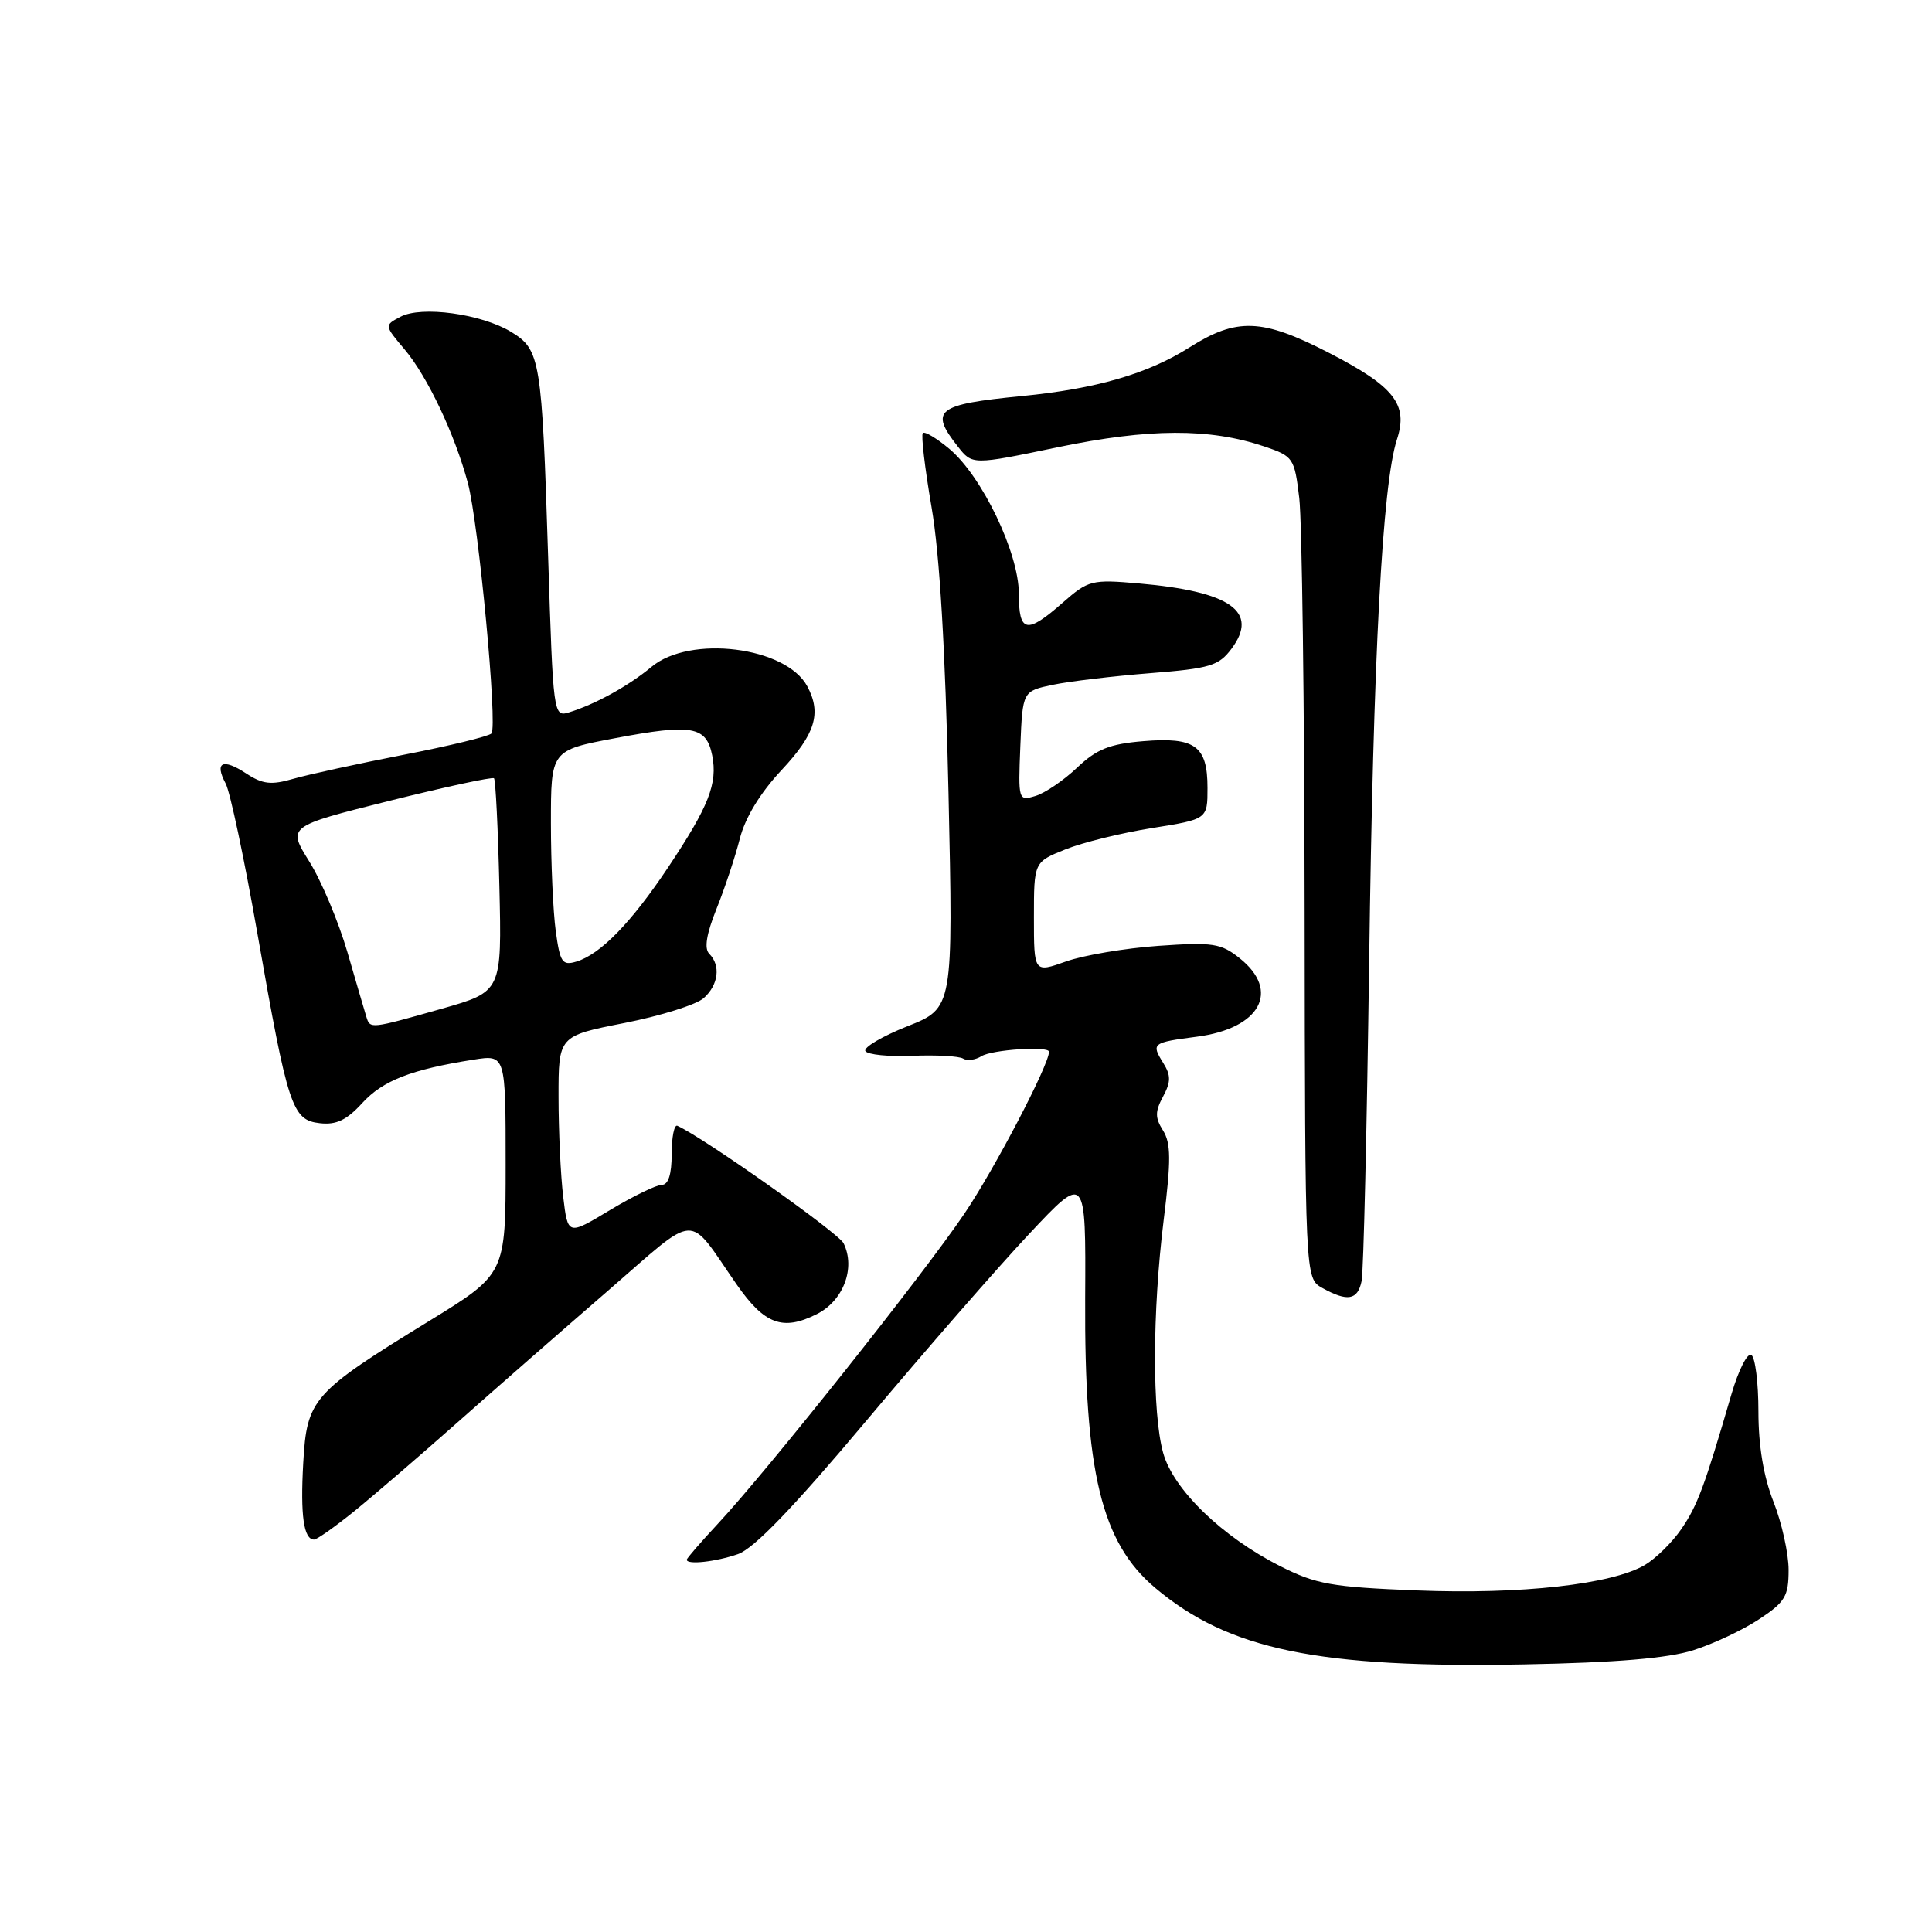 <?xml version="1.0" encoding="UTF-8" standalone="no"?>
<!DOCTYPE svg PUBLIC "-//W3C//DTD SVG 1.1//EN" "http://www.w3.org/Graphics/SVG/1.1/DTD/svg11.dtd" >
<svg xmlns="http://www.w3.org/2000/svg" xmlns:xlink="http://www.w3.org/1999/xlink" version="1.1" viewBox="0 0 256 256">
 <g >
 <path fill="currentColor"
d=" M 224.35 218.67 C 227.01 217.83 230.95 215.98 233.10 214.55 C 236.54 212.28 237.00 211.51 237.00 208.02 C 237.00 205.85 236.10 201.79 235.00 199.00 C 233.68 195.66 233.00 191.57 233.00 187.02 C 233.00 183.22 232.58 179.86 232.06 179.54 C 231.54 179.22 230.36 181.55 229.43 184.73 C 225.86 196.97 224.92 199.50 222.79 202.60 C 221.58 204.37 219.40 206.51 217.95 207.37 C 213.59 209.94 201.52 211.29 187.74 210.74 C 176.42 210.29 174.39 209.93 169.61 207.51 C 161.92 203.62 155.46 197.36 154.12 192.50 C 152.66 187.21 152.69 173.85 154.19 161.69 C 155.18 153.74 155.16 151.49 154.11 149.80 C 153.04 148.10 153.04 147.29 154.11 145.30 C 155.16 143.34 155.16 142.49 154.13 140.84 C 152.52 138.25 152.67 138.14 158.58 137.37 C 167.00 136.28 169.71 131.30 164.25 126.96 C 161.78 124.99 160.70 124.83 153.50 125.33 C 149.10 125.64 143.59 126.57 141.25 127.40 C 137.00 128.91 137.00 128.91 137.00 121.56 C 137.00 114.22 137.00 114.22 141.17 112.55 C 143.46 111.63 148.63 110.36 152.67 109.72 C 160.00 108.55 160.00 108.55 160.00 104.40 C 160.00 98.83 158.36 97.64 151.47 98.21 C 147.02 98.58 145.30 99.27 142.72 101.72 C 140.95 103.40 138.47 105.09 137.20 105.47 C 134.94 106.15 134.91 106.07 135.20 98.87 C 135.50 91.58 135.50 91.58 139.50 90.74 C 141.70 90.28 147.50 89.59 152.40 89.20 C 160.35 88.57 161.49 88.23 163.19 85.95 C 166.85 81.04 163.05 78.37 150.93 77.31 C 144.64 76.76 144.22 76.87 140.80 79.87 C 136.02 84.07 135.00 83.86 135.00 78.66 C 135.00 73.27 130.14 63.14 125.82 59.50 C 124.13 58.08 122.54 57.13 122.28 57.38 C 122.03 57.64 122.55 62.04 123.43 67.17 C 124.51 73.39 125.26 86.02 125.68 105.04 C 126.31 133.58 126.31 133.58 120.22 135.99 C 116.88 137.32 114.38 138.80 114.67 139.27 C 114.96 139.75 117.78 140.03 120.93 139.90 C 124.07 139.77 127.09 139.94 127.62 140.27 C 128.16 140.60 129.25 140.45 130.05 139.95 C 131.42 139.08 139.00 138.58 139.00 139.36 C 139.00 141.10 131.80 154.87 127.78 160.83 C 122.31 168.93 101.75 194.79 95.11 201.92 C 92.85 204.35 91.00 206.48 91.00 206.67 C 91.00 207.37 94.84 206.95 97.78 205.93 C 99.92 205.18 105.14 199.75 114.86 188.18 C 122.56 179.00 132.24 167.90 136.37 163.50 C 143.88 155.50 143.88 155.50 143.79 172.00 C 143.67 195.07 145.93 204.40 153.09 210.42 C 162.82 218.61 174.68 221.06 202.00 220.54 C 214.12 220.31 220.99 219.73 224.35 218.67 Z  M 46.90 200.28 C 49.43 198.23 55.58 192.94 60.56 188.53 C 65.54 184.11 74.51 176.27 80.48 171.10 C 92.74 160.48 90.93 160.58 97.62 170.21 C 101.30 175.49 103.71 176.39 108.21 174.14 C 111.74 172.38 113.40 168.03 111.78 164.74 C 111.11 163.37 93.25 150.75 89.75 149.17 C 89.34 148.99 89.00 150.67 89.00 152.92 C 89.00 155.61 88.56 157.00 87.69 157.00 C 86.97 157.00 83.88 158.51 80.81 160.35 C 75.24 163.71 75.24 163.71 74.63 158.60 C 74.29 155.80 74.01 149.85 74.01 145.39 C 74.00 137.27 74.00 137.27 82.75 135.55 C 87.56 134.60 92.29 133.12 93.25 132.25 C 95.20 130.51 95.53 127.93 93.98 126.38 C 93.29 125.69 93.60 123.78 94.94 120.43 C 96.03 117.72 97.42 113.53 98.03 111.13 C 98.74 108.34 100.73 105.06 103.57 102.03 C 108.04 97.25 108.88 94.51 106.97 90.94 C 104.16 85.69 91.43 84.10 86.33 88.36 C 83.33 90.86 78.87 93.33 75.40 94.39 C 73.33 95.03 73.30 94.76 72.63 73.77 C 71.80 47.57 71.60 46.34 67.73 43.98 C 63.78 41.58 55.82 40.49 53.05 41.98 C 50.92 43.11 50.92 43.11 53.62 46.31 C 56.63 49.88 60.25 57.51 61.99 63.98 C 63.42 69.29 65.96 96.25 65.12 97.19 C 64.78 97.56 59.55 98.84 53.50 100.01 C 47.45 101.19 40.88 102.62 38.89 103.19 C 35.93 104.05 34.80 103.92 32.61 102.48 C 29.50 100.44 28.39 100.99 29.90 103.82 C 30.49 104.91 32.38 113.84 34.10 123.65 C 38.16 146.77 38.70 148.41 42.38 148.83 C 44.56 149.08 45.94 148.42 48.01 146.15 C 50.73 143.18 54.49 141.71 62.75 140.41 C 67.00 139.74 67.00 139.74 67.00 154.28 C 67.00 168.81 67.00 168.81 56.88 175.03 C 41.37 184.55 40.66 185.36 40.18 193.87 C 39.79 200.80 40.24 204.00 41.62 204.00 C 41.99 204.00 44.37 202.32 46.90 200.28 Z  M 180.42 169.75 C 180.68 168.51 181.12 149.50 181.42 127.50 C 181.96 86.91 183.17 64.16 185.11 58.21 C 186.62 53.57 184.76 51.21 176.01 46.71 C 167.22 42.19 163.87 42.07 157.60 46.04 C 152.09 49.53 145.25 51.52 135.41 52.48 C 124.08 53.59 123.12 54.35 126.92 59.17 C 128.84 61.62 128.84 61.62 140.17 59.26 C 152.27 56.75 160.27 56.72 167.50 59.15 C 171.38 60.46 171.52 60.67 172.16 66.00 C 172.52 69.03 172.84 93.53 172.87 120.45 C 172.93 169.39 172.93 169.39 175.21 170.66 C 178.56 172.52 179.90 172.28 180.42 169.75 Z  M 48.55 134.75 C 48.34 134.06 47.20 130.19 46.03 126.15 C 44.85 122.11 42.58 116.71 40.98 114.15 C 38.08 109.50 38.08 109.50 51.58 106.12 C 59.00 104.27 65.25 102.92 65.46 103.13 C 65.67 103.34 65.99 109.79 66.17 117.46 C 66.50 131.40 66.50 131.40 58.50 133.67 C 49.04 136.35 49.05 136.35 48.55 134.75 Z  M 73.64 123.38 C 73.29 120.82 73.00 114.38 73.00 109.07 C 73.00 99.42 73.00 99.42 81.52 97.81 C 91.70 95.89 93.59 96.22 94.37 100.09 C 95.11 103.82 93.93 106.83 88.53 114.93 C 83.66 122.24 79.56 126.45 76.39 127.41 C 74.51 127.98 74.21 127.55 73.64 123.38 Z "/>
</g>
</svg>